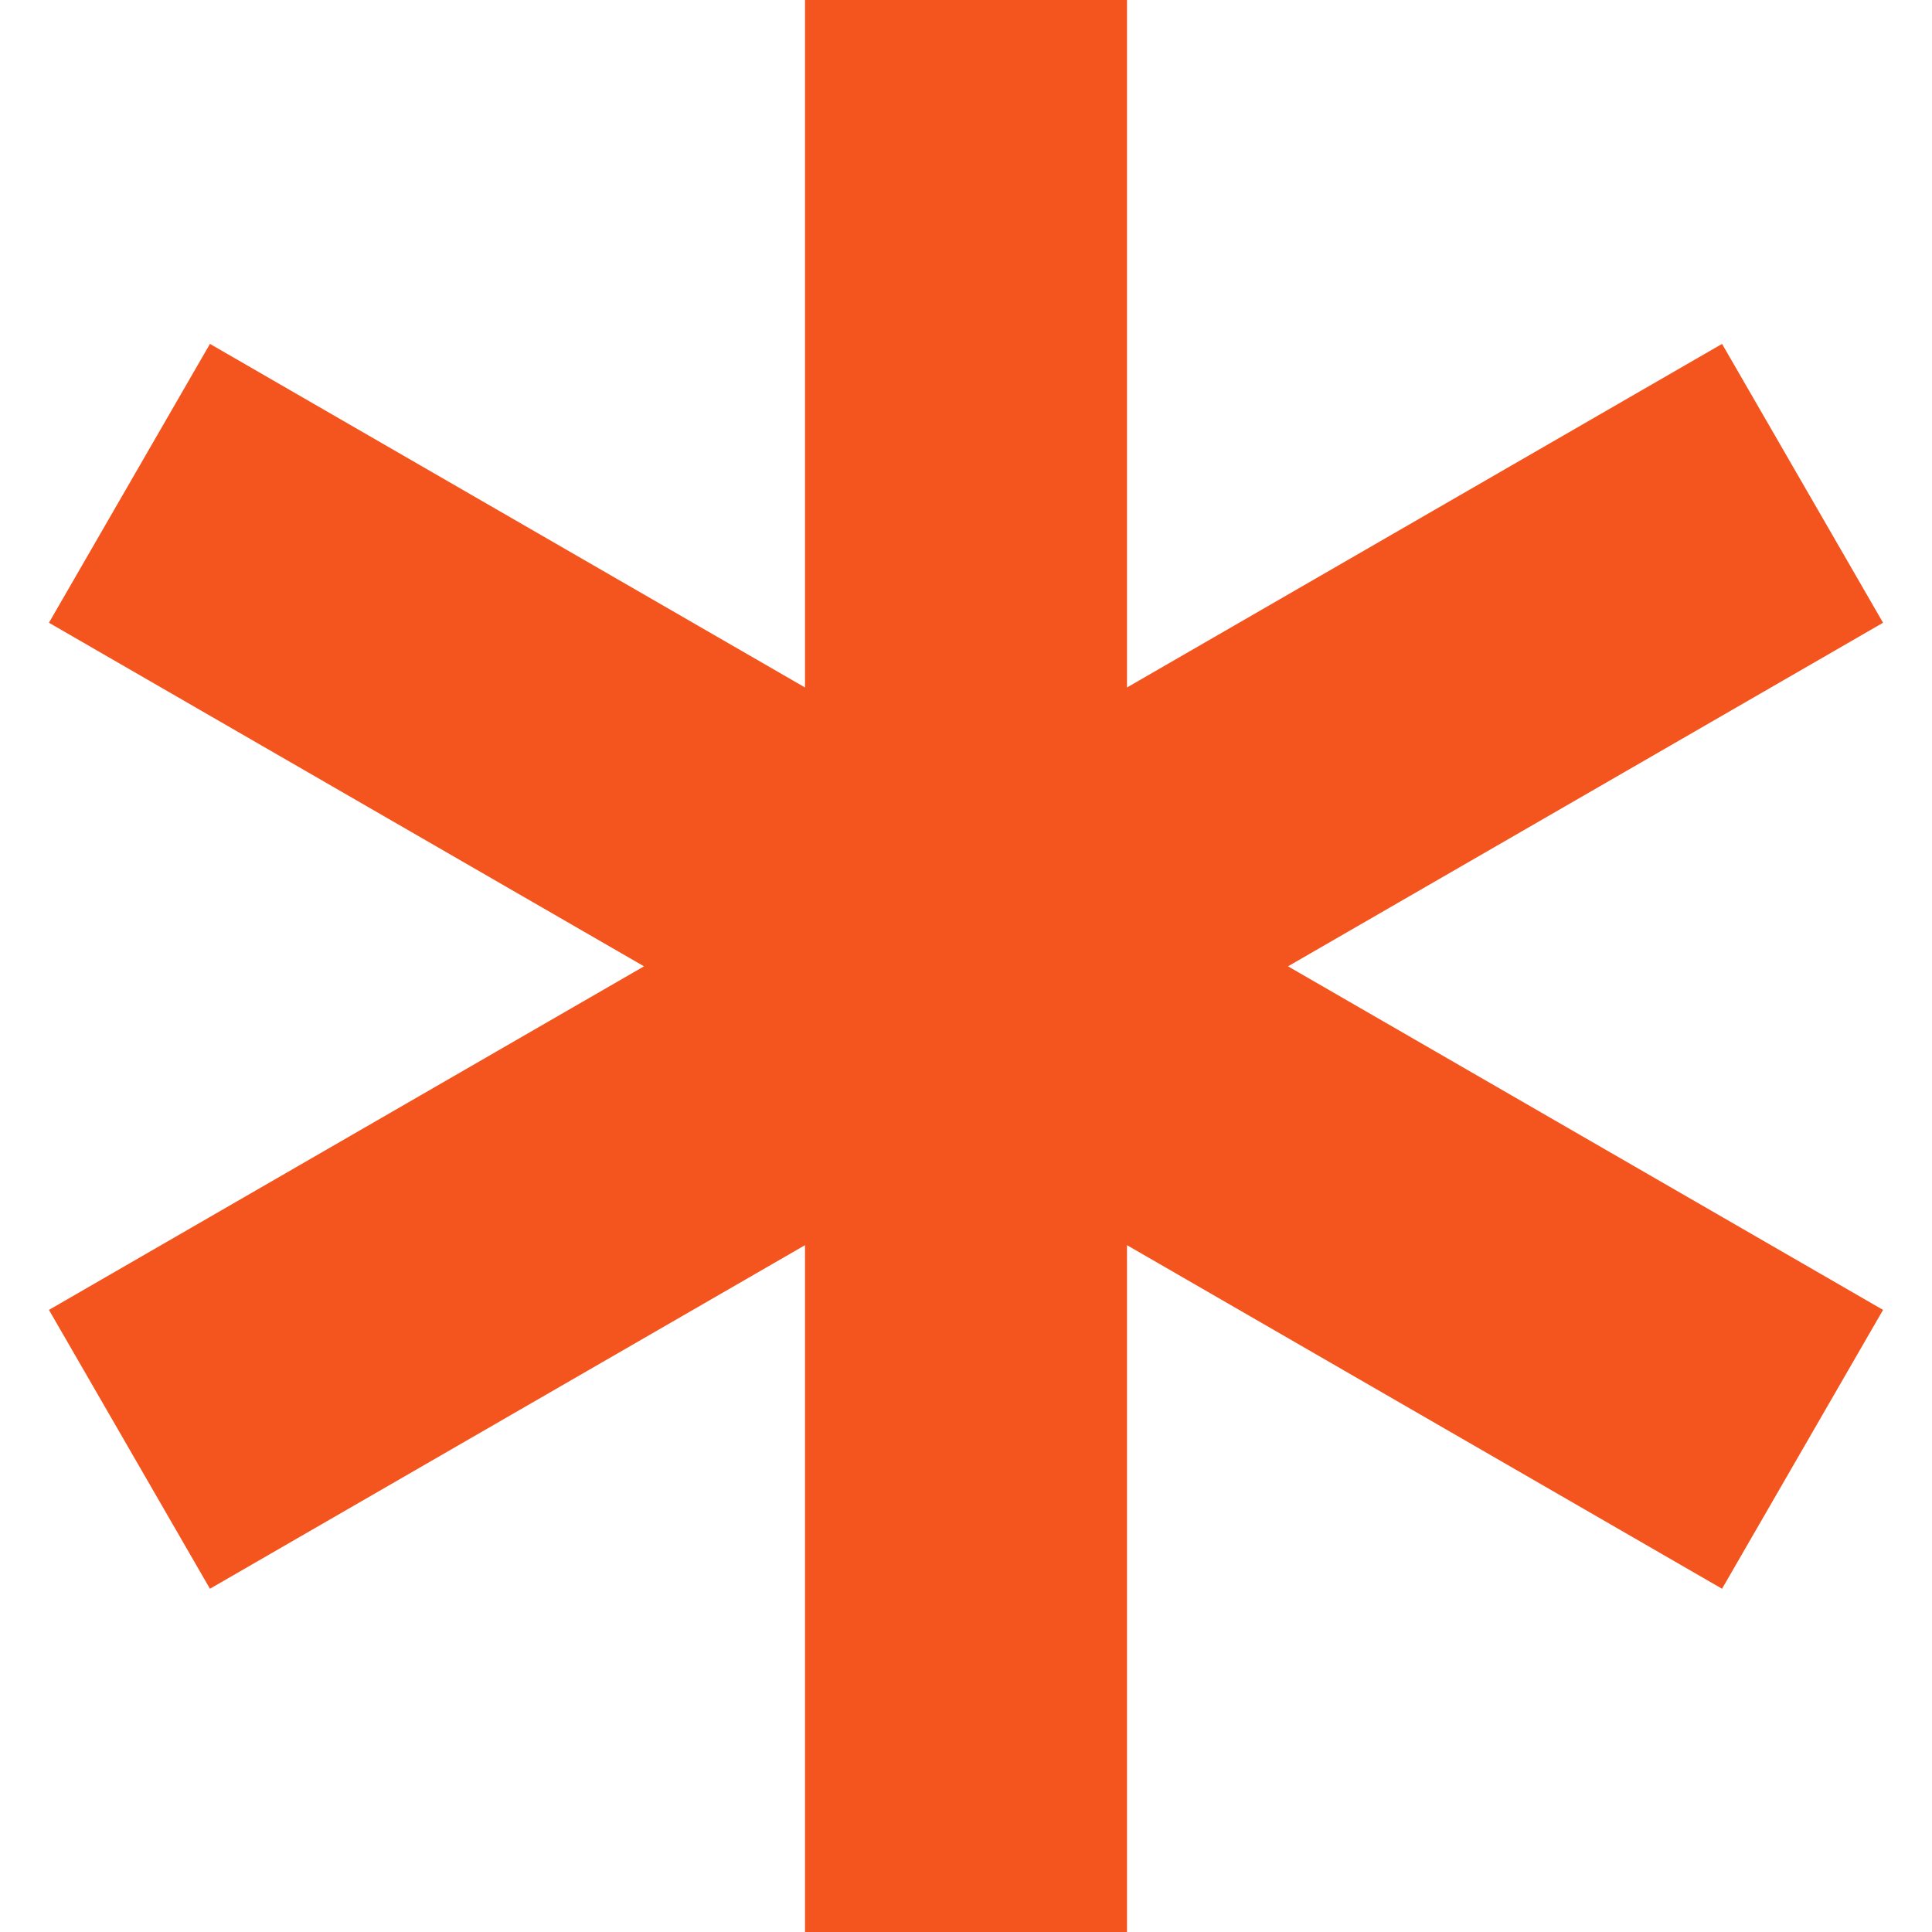 <svg width="6" height="6" viewBox="0 0 6 6" fill="none" xmlns="http://www.w3.org/2000/svg">
<path fill-rule="evenodd" clip-rule="evenodd" d="M2.5 0H3.5V2.135L5.348 1.068L5.848 1.934L4 3.001L5.848 4.068L5.348 4.934L3.5 3.867V6H2.5V3.867L0.652 4.934L0.152 4.068L2 3.001L0.152 1.934L0.652 1.068L2.5 2.135V0Z" fill="#F4551E"/>
</svg>
